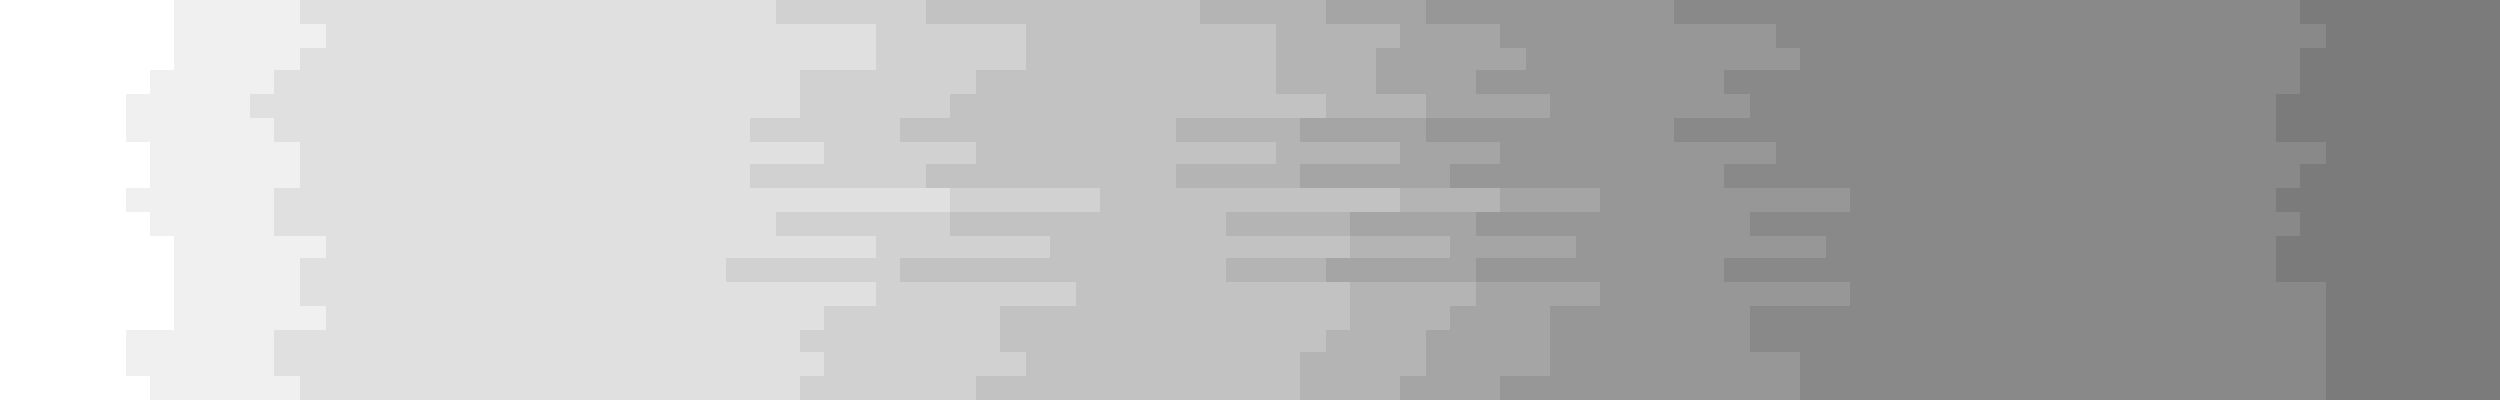 <svg id="visual" viewBox="0 0 1250 200" width="1250" height="200" xmlns="http://www.w3.org/2000/svg" xmlns:xlink="http://www.w3.org/1999/xlink" version="1.1"><rect x="0" y="0" width="1250" height="200" fill="#333333" stroke="none"/><path d="M1162 200L1162 200L1162 188L1162 188L1162 176L1162 176L1162 165L1162 165L1162 153L1162 153L1162 141L1137 141L1137 129L1137 129L1137 118L1149 118L1149 106L1137 106L1137 94L1149 94L1149 82L1162 82L1162 71L1137 71L1137 59L1137 59L1137 47L1149 47L1149 35L1149 35L1149 24L1162 24L1162 12L1149 12L1149 0L1250 0L1250 12L1250 12L1250 24L1250 24L1250 35L1250 35L1250 47L1250 47L1250 59L1250 59L1250 71L1250 71L1250 82L1250 82L1250 94L1250 94L1250 106L1250 106L1250 118L1250 118L1250 129L1250 129L1250 141L1250 141L1250 153L1250 153L1250 165L1250 165L1250 176L1250 176L1250 188L1250 188L1250 200L1250 200Z" fill="#7b7b7b"></path><path d="M874 200L899 200L899 188L899 188L899 176L874 176L874 165L874 165L874 153L924 153L924 141L861 141L861 129L912 129L912 118L874 118L874 106L924 106L924 94L861 94L861 82L887 82L887 71L836 71L836 59L874 59L874 47L861 47L861 35L899 35L899 24L887 24L887 12L836 12L836 0L1150 0L1150 12L1163 12L1163 24L1150 24L1150 35L1150 35L1150 47L1138 47L1138 59L1138 59L1138 71L1163 71L1163 82L1150 82L1150 94L1138 94L1138 106L1150 106L1150 118L1138 118L1138 129L1138 129L1138 141L1163 141L1163 153L1163 153L1163 165L1163 165L1163 176L1163 176L1163 188L1163 188L1163 200L1163 200Z" fill="#898989"></path><path d="M762 200L749 200L749 188L774 188L774 176L774 176L774 165L774 165L774 153L799 153L799 141L737 141L737 129L787 129L787 118L737 118L737 106L799 106L799 94L724 94L724 82L749 82L749 71L712 71L712 59L774 59L774 47L737 47L737 35L762 35L762 24L749 24L749 12L712 12L712 0L837 0L837 12L888 12L888 24L900 24L900 35L862 35L862 47L875 47L875 59L837 59L837 71L888 71L888 82L862 82L862 94L925 94L925 106L875 106L875 118L913 118L913 129L862 129L862 141L925 141L925 153L875 153L875 165L875 165L875 176L900 176L900 188L900 188L900 200L875 200Z" fill="#979797"></path><path d="M699 200L699 200L699 188L712 188L712 176L712 176L712 165L724 165L724 153L737 153L737 141L662 141L662 129L724 129L724 118L674 118L674 106L749 106L749 94L649 94L649 82L699 82L699 71L649 71L649 59L712 59L712 47L687 47L687 35L687 35L687 24L699 24L699 12L662 12L662 0L713 0L713 12L750 12L750 24L763 24L763 35L738 35L738 47L775 47L775 59L713 59L713 71L750 71L750 82L725 82L725 94L800 94L800 106L738 106L738 118L788 118L788 129L738 129L738 141L800 141L800 153L775 153L775 165L775 165L775 176L775 176L775 188L750 188L750 200L763 200Z" fill="#a5a5a5"></path><path d="M637 200L649 200L649 188L649 188L649 176L662 176L662 165L674 165L674 153L674 153L674 141L612 141L612 129L674 129L674 118L612 118L612 106L699 106L699 94L587 94L587 82L637 82L637 71L587 71L587 59L662 59L662 47L637 47L637 35L637 35L637 24L637 24L637 12L599 12L599 0L663 0L663 12L700 12L700 24L688 24L688 35L688 35L688 47L713 47L713 59L650 59L650 71L700 71L700 82L650 82L650 94L750 94L750 106L675 106L675 118L725 118L725 129L663 129L663 141L738 141L738 153L725 153L725 165L713 165L713 176L713 176L713 188L700 188L700 200L700 200Z" fill="#b4b4b4"></path><path d="M474 200L487 200L487 188L512 188L512 176L499 176L499 165L499 165L499 153L537 153L537 141L449 141L449 129L524 129L524 118L474 118L474 106L549 106L549 94L462 94L462 82L487 82L487 71L449 71L449 59L474 59L474 47L487 47L487 35L512 35L512 24L512 24L512 12L462 12L462 0L600 0L600 12L638 12L638 24L638 24L638 35L638 35L638 47L663 47L663 59L588 59L588 71L638 71L638 82L588 82L588 94L700 94L700 106L613 106L613 118L675 118L675 129L613 129L613 141L675 141L675 153L675 153L675 165L663 165L663 176L650 176L650 188L650 188L650 200L638 200Z" fill="#c2c2c2"></path><path d="M374 200L399 200L399 188L411 188L411 176L399 176L399 165L411 165L411 153L437 153L437 141L362 141L362 129L437 129L437 118L387 118L387 106L474 106L474 94L374 94L374 82L411 82L411 71L374 71L374 59L399 59L399 47L399 47L399 35L437 35L437 24L437 24L437 12L387 12L387 0L463 0L463 12L513 12L513 24L513 24L513 35L488 35L488 47L475 47L475 59L450 59L450 71L488 71L488 82L463 82L463 94L550 94L550 106L475 106L475 118L525 118L525 129L450 129L450 141L538 141L538 153L500 153L500 165L500 165L500 176L513 176L513 188L488 188L488 200L475 200Z" fill="#d1d1d1"></path><path d="M162 200L149 200L149 188L136 188L136 176L136 176L136 165L162 165L162 153L149 153L149 141L149 141L149 129L162 129L162 118L136 118L136 106L136 106L136 94L149 94L149 82L149 82L149 71L136 71L136 59L124 59L124 47L136 47L136 35L149 35L149 24L162 24L162 12L149 12L149 0L388 0L388 12L438 12L438 24L438 24L438 35L400 35L400 47L400 47L400 59L375 59L375 71L412 71L412 82L375 82L375 94L475 94L475 106L388 106L388 118L438 118L438 129L363 129L363 141L438 141L438 153L412 153L412 165L400 165L400 176L412 176L412 188L400 188L400 200L375 200Z" fill="#e0e0e0"></path><path d="M86 200L74 200L74 188L62 188L62 176L62 176L62 165L86 165L86 153L86 153L86 141L86 141L86 129L86 129L86 118L74 118L74 106L62 106L62 94L74 94L74 82L74 82L74 71L62 71L62 59L62 59L62 47L74 47L74 35L86 35L86 24L86 24L86 12L86 12L86 0L150 0L150 12L163 12L163 24L150 24L150 35L137 35L137 47L125 47L125 59L137 59L137 71L150 71L150 82L150 82L150 94L137 94L137 106L137 106L137 118L163 118L163 129L150 129L150 141L150 141L150 153L163 153L163 165L137 165L137 176L137 176L137 188L150 188L150 200L163 200Z" fill="#f0f0f0"></path><path d="M0 200L0 200L0 188L0 188L0 176L0 176L0 165L0 165L0 153L0 153L0 141L0 141L0 129L0 129L0 118L0 118L0 106L0 106L0 94L0 94L0 82L0 82L0 71L0 71L0 59L0 59L0 47L0 47L0 35L0 35L0 24L0 24L0 12L0 12L0 0L87 0L87 12L87 12L87 24L87 24L87 35L75 35L75 47L63 47L63 59L63 59L63 71L75 71L75 82L75 82L75 94L63 94L63 106L75 106L75 118L87 118L87 129L87 129L87 141L87 141L87 153L87 153L87 165L63 165L63 176L63 176L63 188L75 188L75 200L87 200Z" fill="#ffffff"></path></svg>